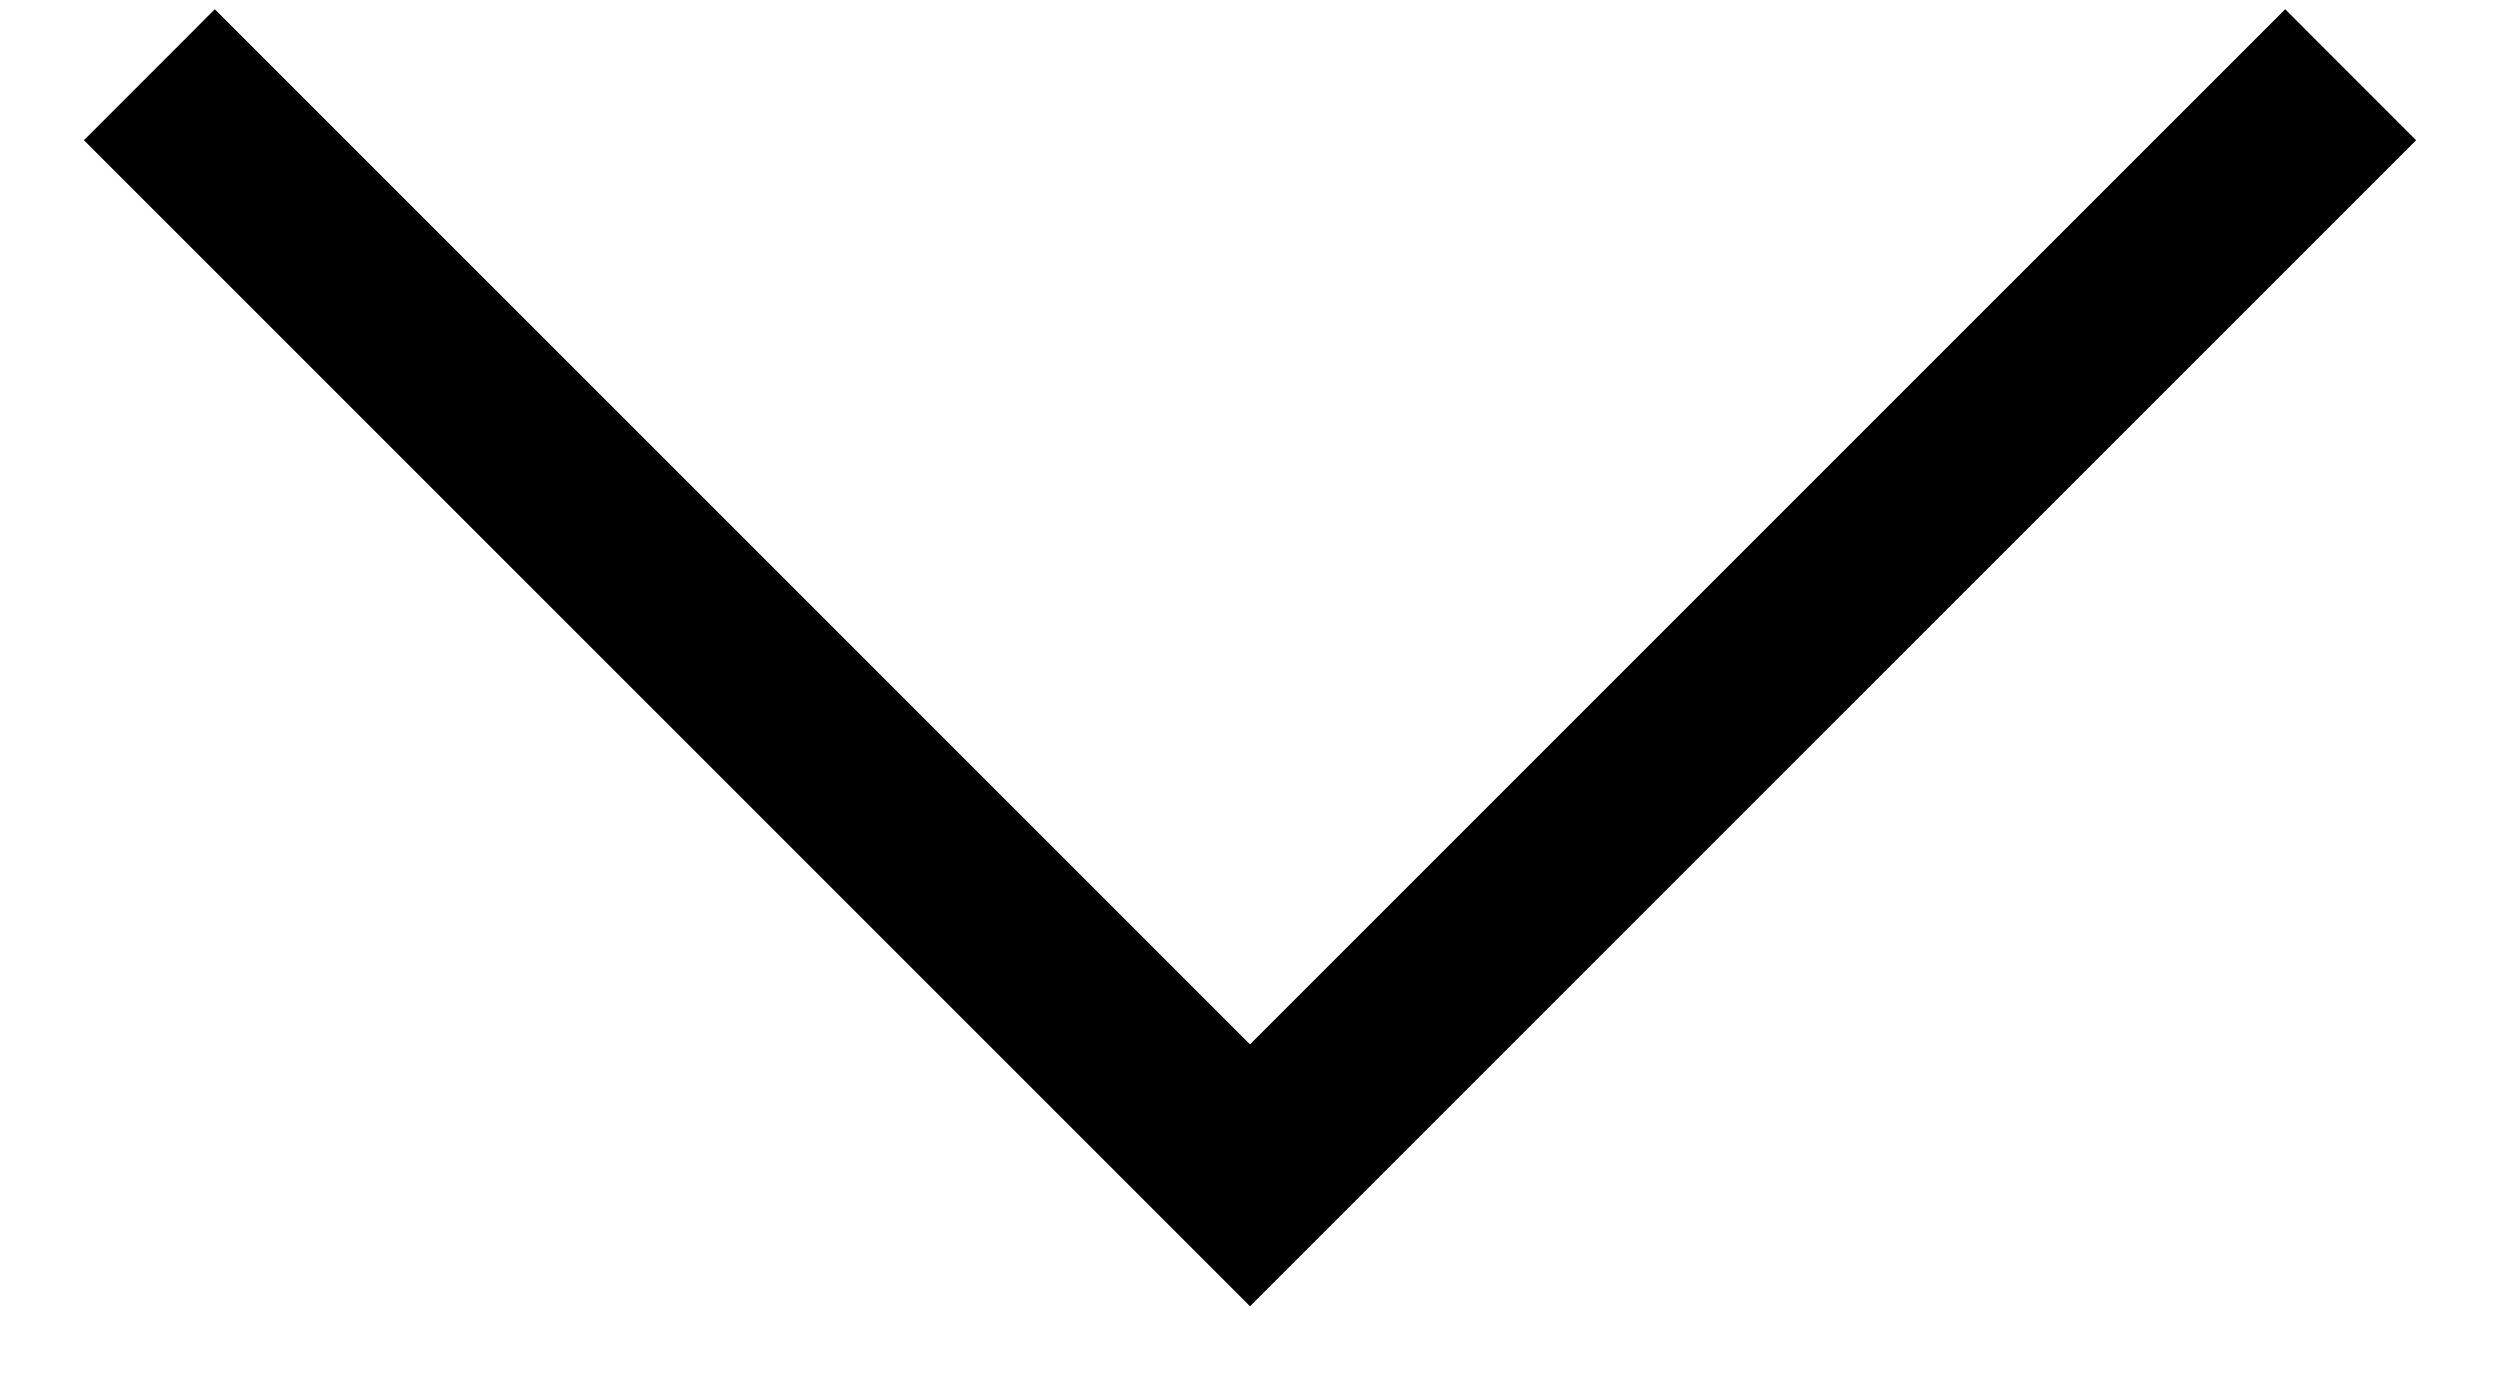 <svg xmlns="http://www.w3.org/2000/svg" width="27" height="15" viewBox="0 0 27 15">
    <path fill="none" fill-rule="evenodd" stroke="#000" stroke-width="2" d="M1.613.807L13.5 12.693 25.387.807"/>
</svg>
